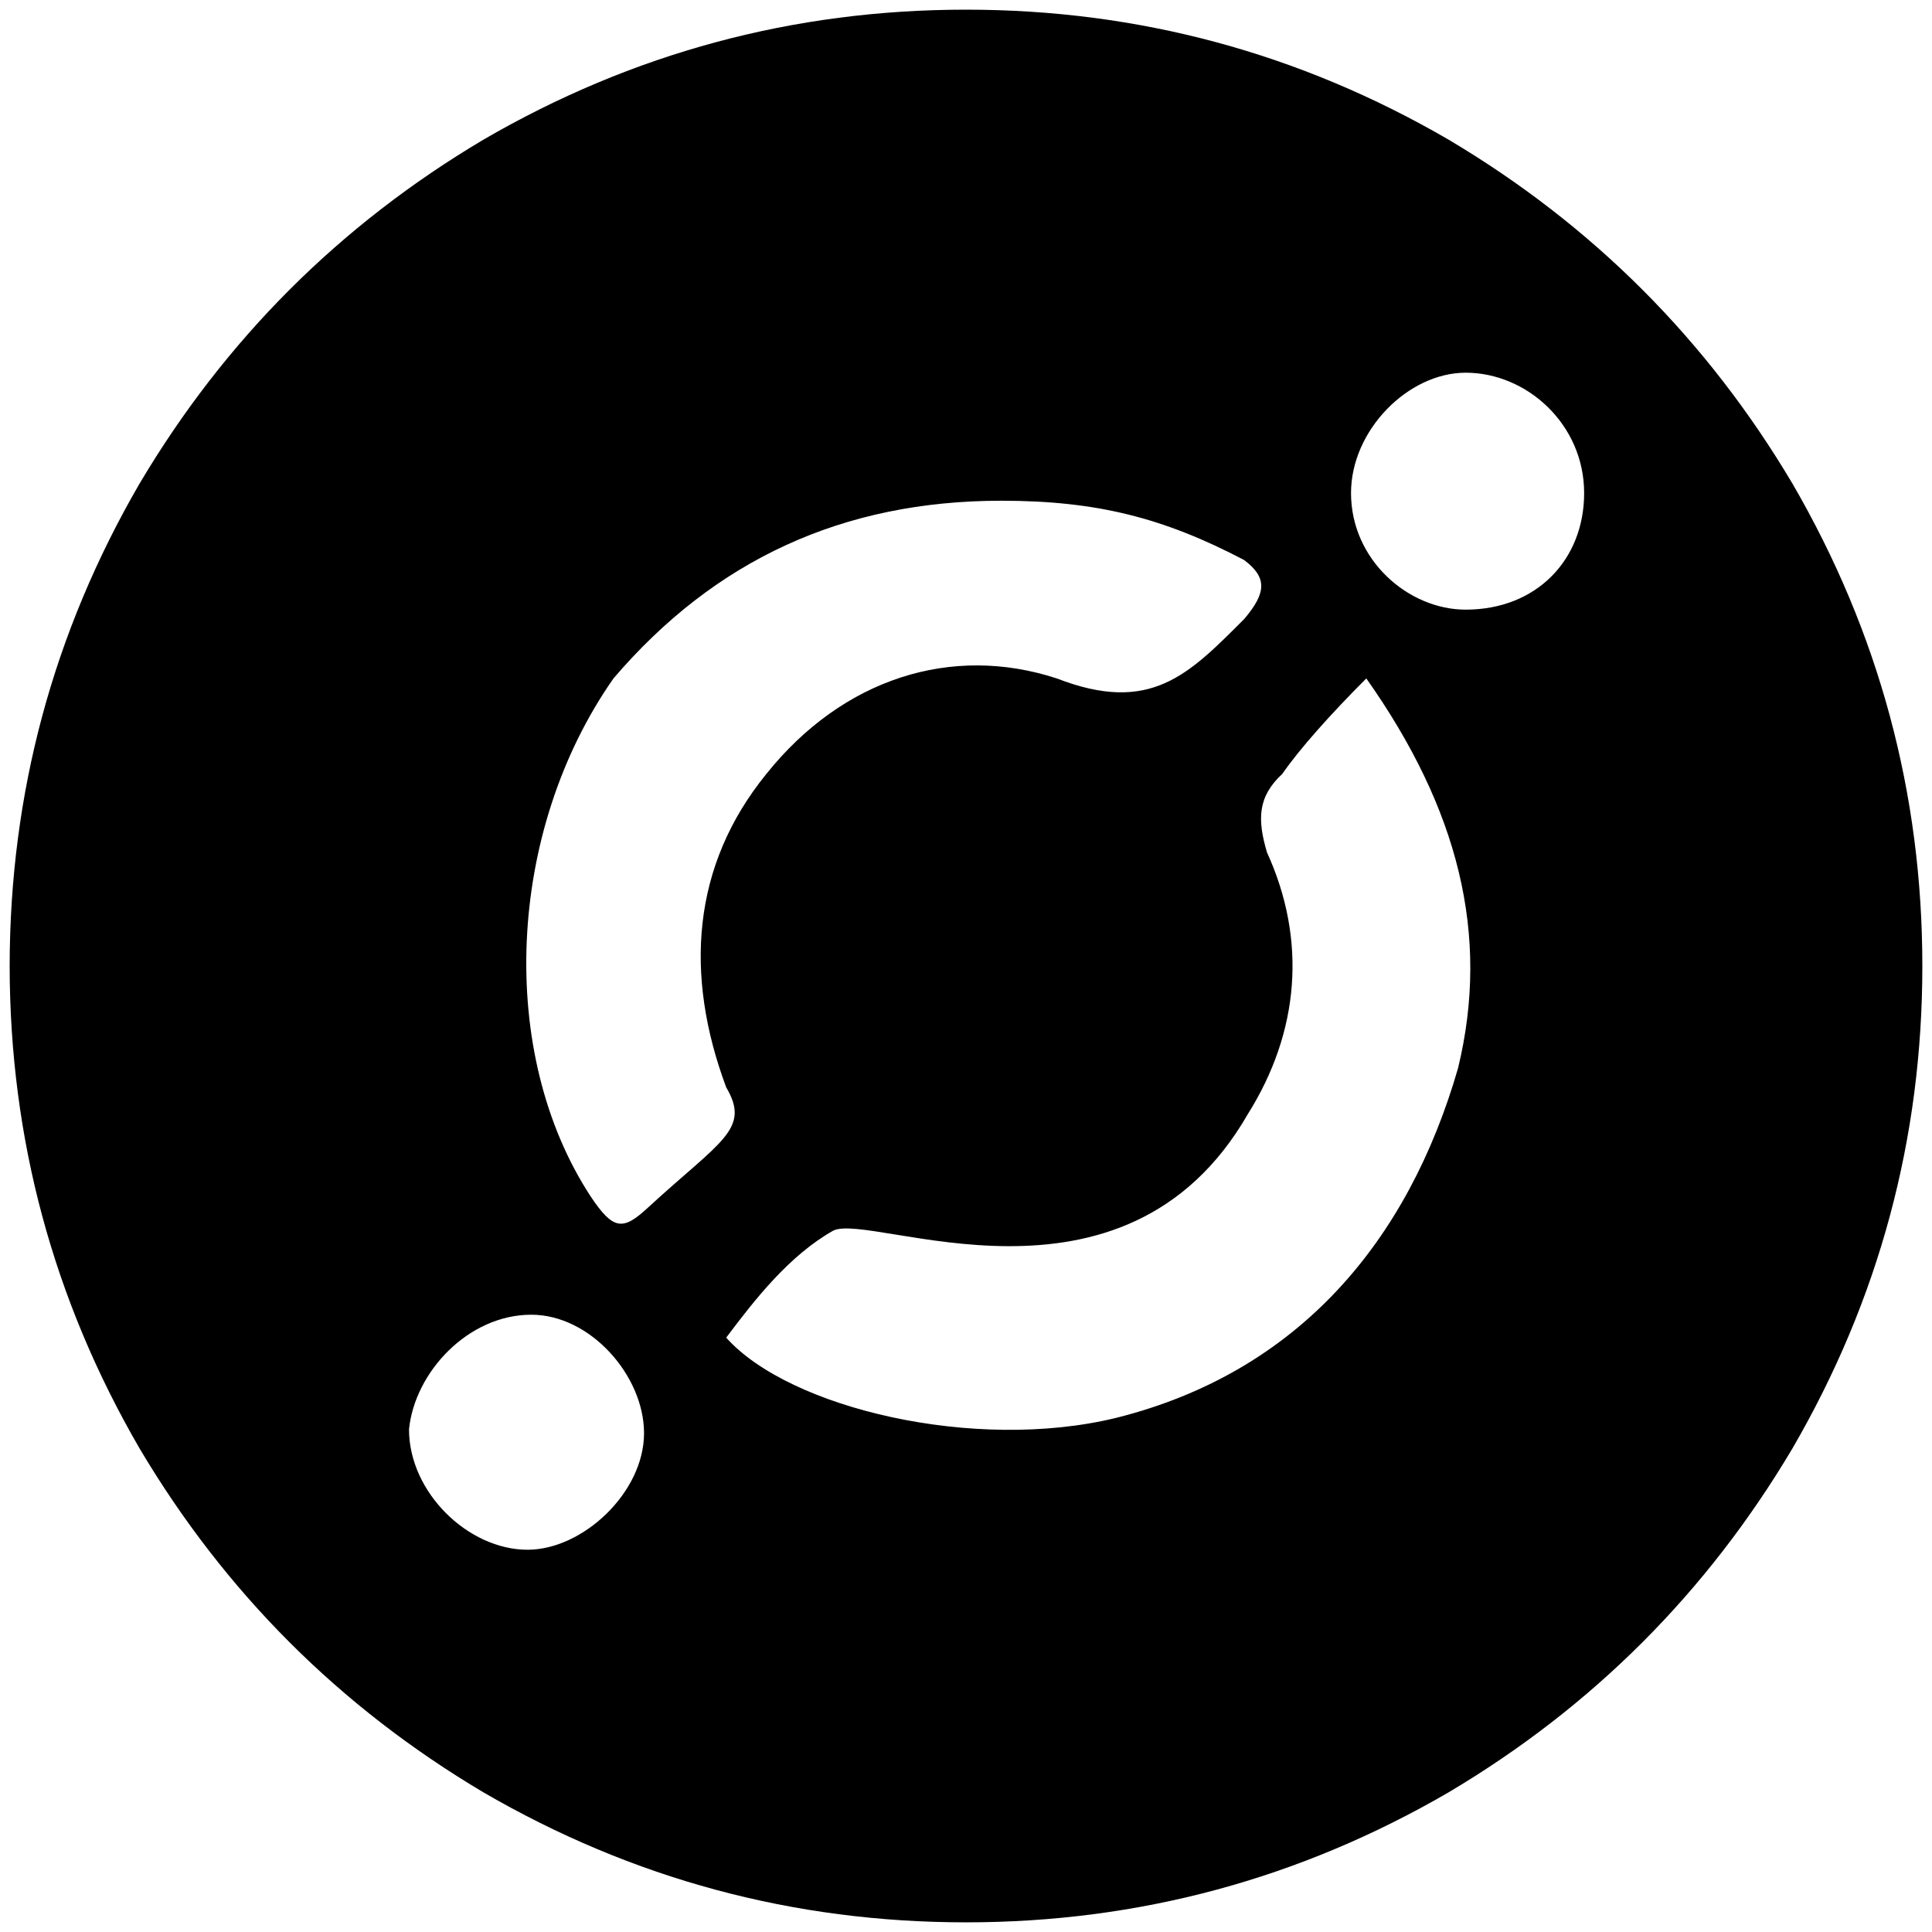 <svg xmlns="http://www.w3.org/2000/svg" width="1000" height="1000">
  <path d="M5 500.002v.395-.395c.099-89.506 22.55-172.682 67.253-249.726 44.209-74.473 103.55-133.814 178.023-178.023C327.419 27.45 410.694 5 500.002 5c89.308 0 172.583 22.45 249.726 67.253C824.2 116.462 883.54 175.803 927.75 250.276c44.803 77.143 67.253 160.418 67.253 249.726 0 89.308-22.45 172.583-67.253 249.726C883.541 824.2 824.2 883.54 749.728 927.75c-77.143 44.803-160.418 67.253-249.726 67.253-89.308 0-172.583-22.45-249.726-67.253-74.473-44.209-133.814-103.55-178.023-178.022C27.55 672.684 5.099 589.508 5 500.002zm206.704 239.836c0 32.637 30.66 62.308 61.319 62.308 28.681 0 60.33-29.67 60.33-60.33 0-29.67-27.693-61.32-58.352-61.32-32.638 0-60.33 29.671-63.297 59.342zm93.956-120.66c11.869 17.802 16.814 17.802 29.67 5.934 37.583-34.616 53.408-40.55 40.55-62.308-21.758-58.352-17.802-114.726 20.77-162.198 39.56-49.451 95.934-67.253 150.33-49.451 48.462 18.791 68.242-1.978 96.923-30.66 11.868-13.846 11.868-21.758 0-30.659-41.538-21.758-76.154-30.66-125.605-30.66-82.088 0-148.352 30.66-200.77 91.979-55.384 79.121-60.33 193.847-11.868 268.023zm70.22 73.187c32.638 36.593 128.572 59.34 201.76 41.539 94.945-23.737 151.318-91.979 177.033-180.99 16.813-69.231 0-134.506-47.473-201.759-18.791 18.791-34.615 36.594-43.516 49.45-12.858 11.869-12.858 23.737-7.913 40.55 20.77 45.495 16.814 92.968-9.89 135.495-64.286 111.759-194.836 50.44-214.616 60.33-22.747 12.857-40.55 35.605-55.385 55.385zM699.288 255.22c0 34.615 29.67 60.33 59.34 60.33 36.594 0 61.32-25.715 61.32-60.33 0-35.605-29.67-62.308-61.32-62.308-29.67 0-59.34 29.67-59.34 62.308z" style="fill:#000;fill-opacity:1;fill-rule:nonzero;stroke:none;"/>
</svg>
